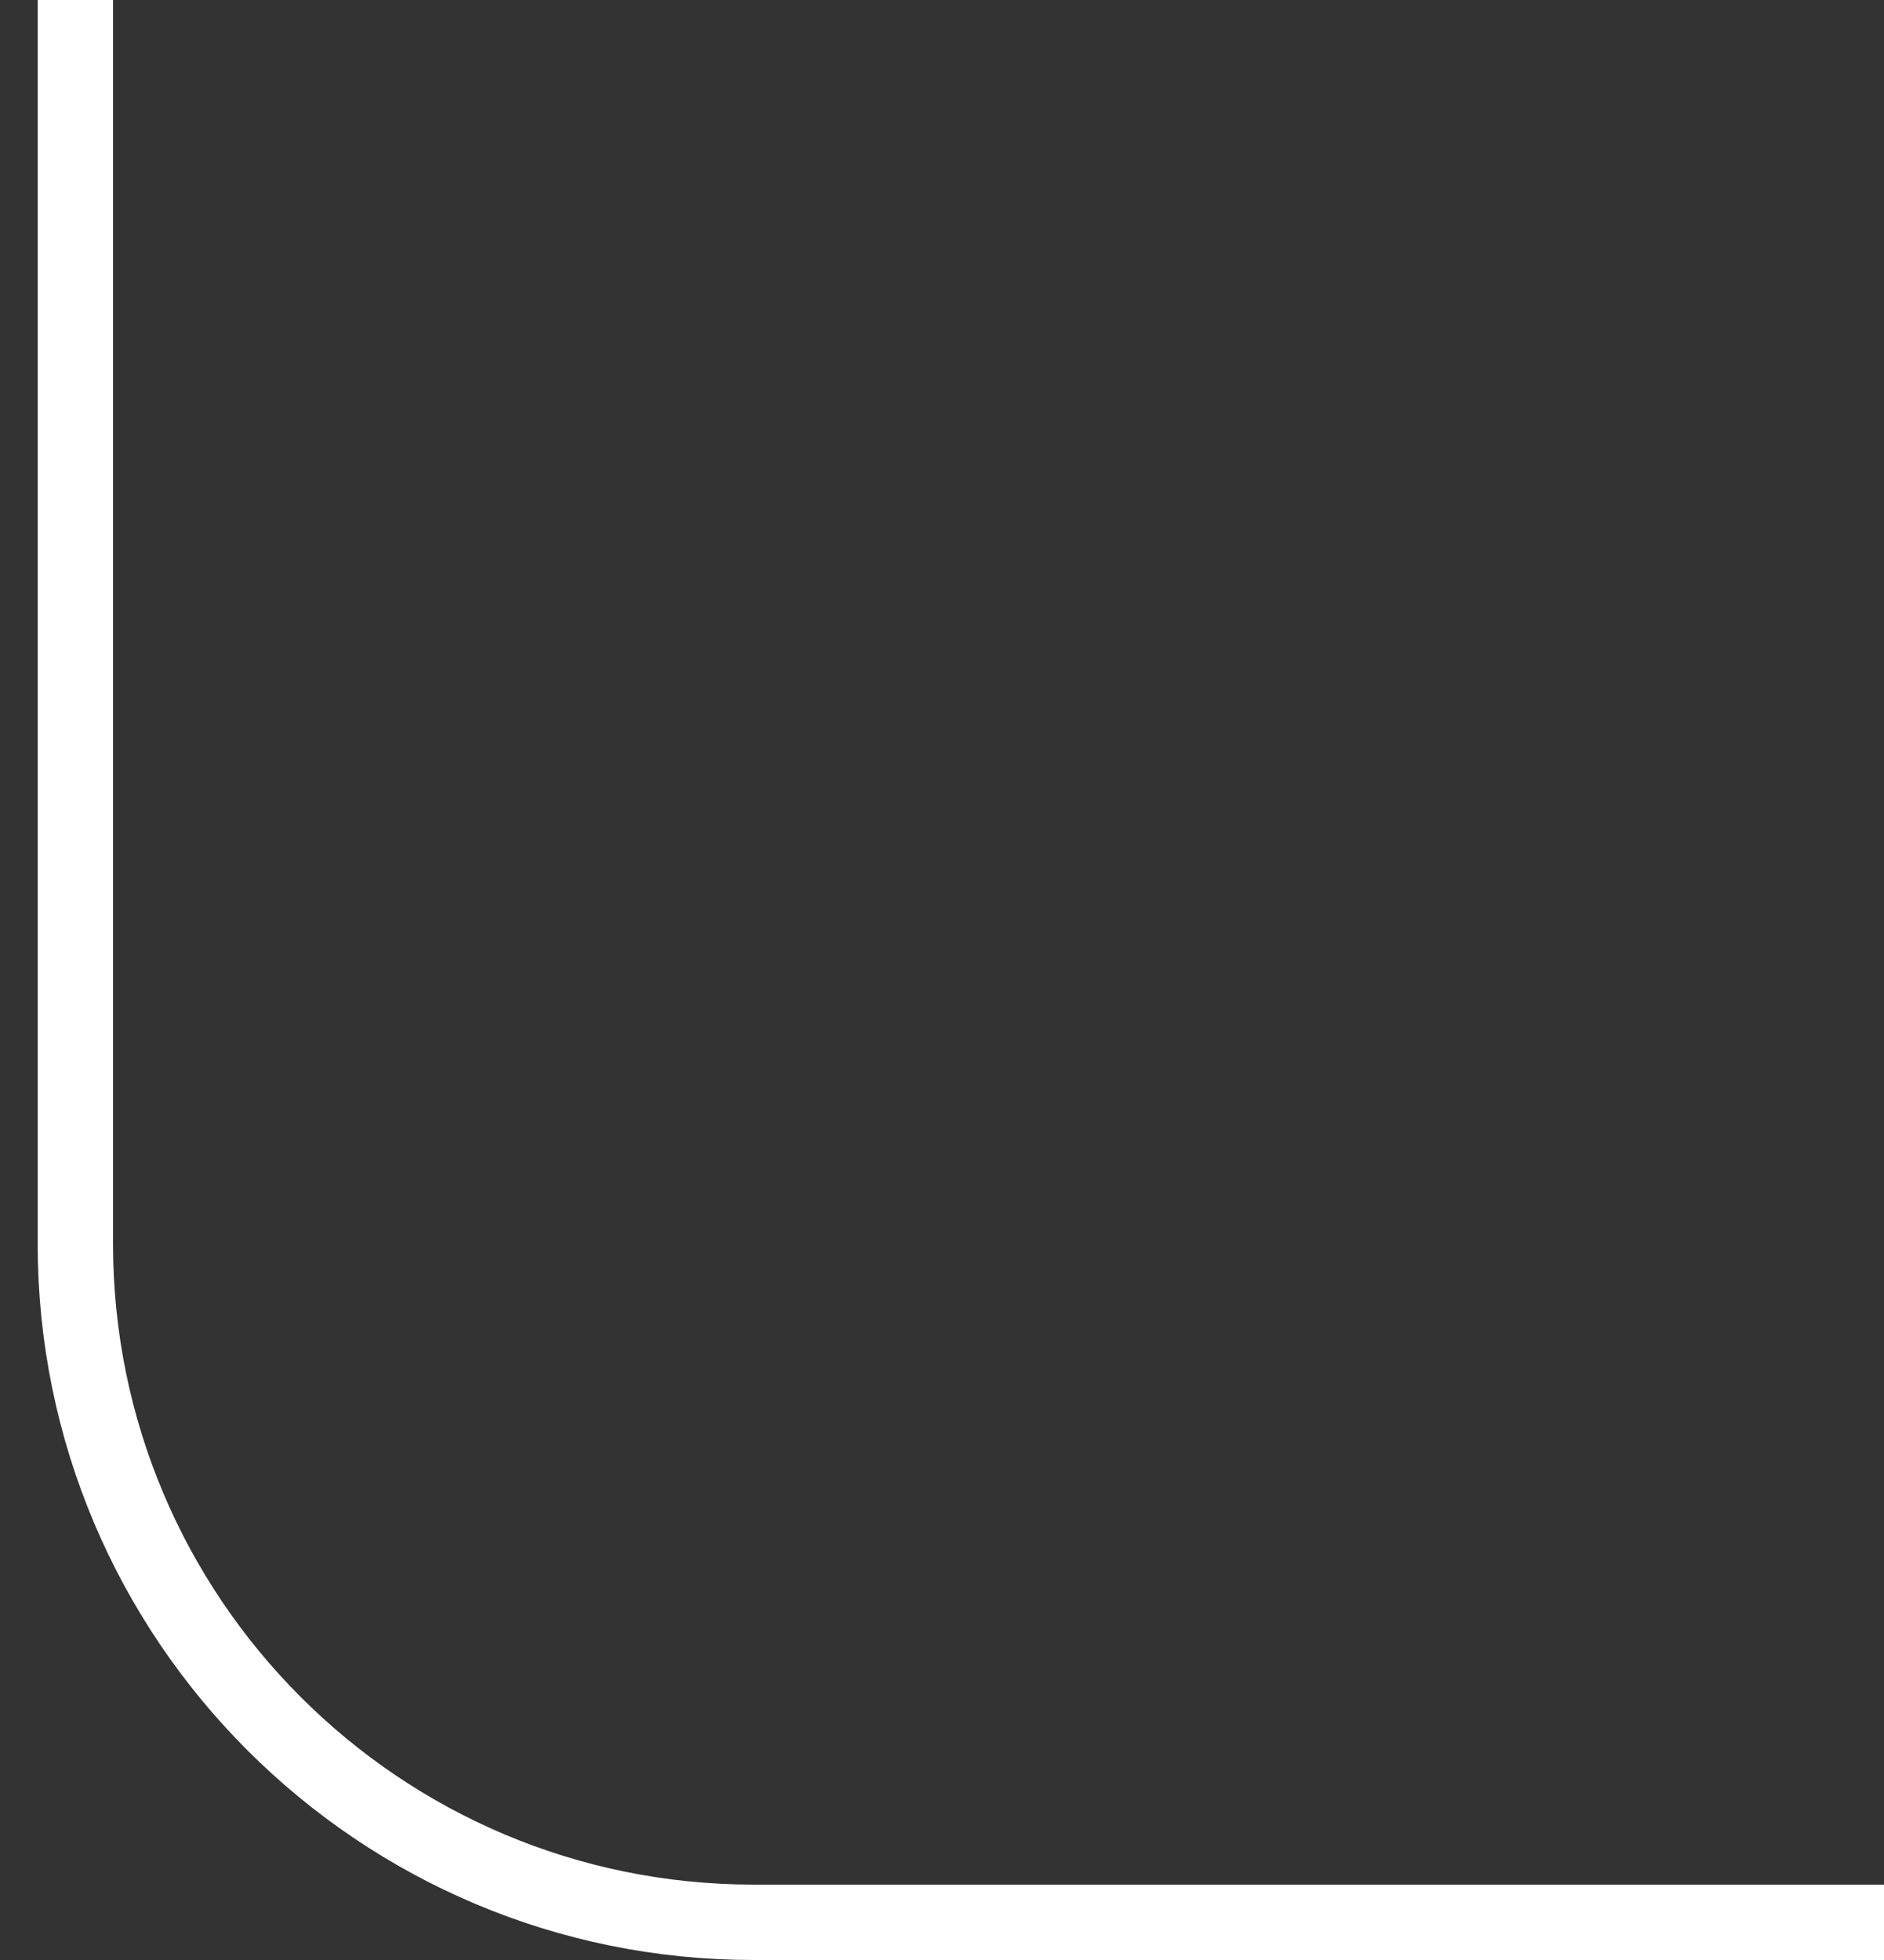 <svg width="25" height="26" viewBox="0 0 25 26" fill="none" xmlns="http://www.w3.org/2000/svg">
<rect x="0" y="0" width="25" height="26" fill="#333333" stroke="none"/>
<path d="M1 0V16.5C1 21.471 5.029 25.5 10 25.5H25" stroke="white"/>
</svg>

